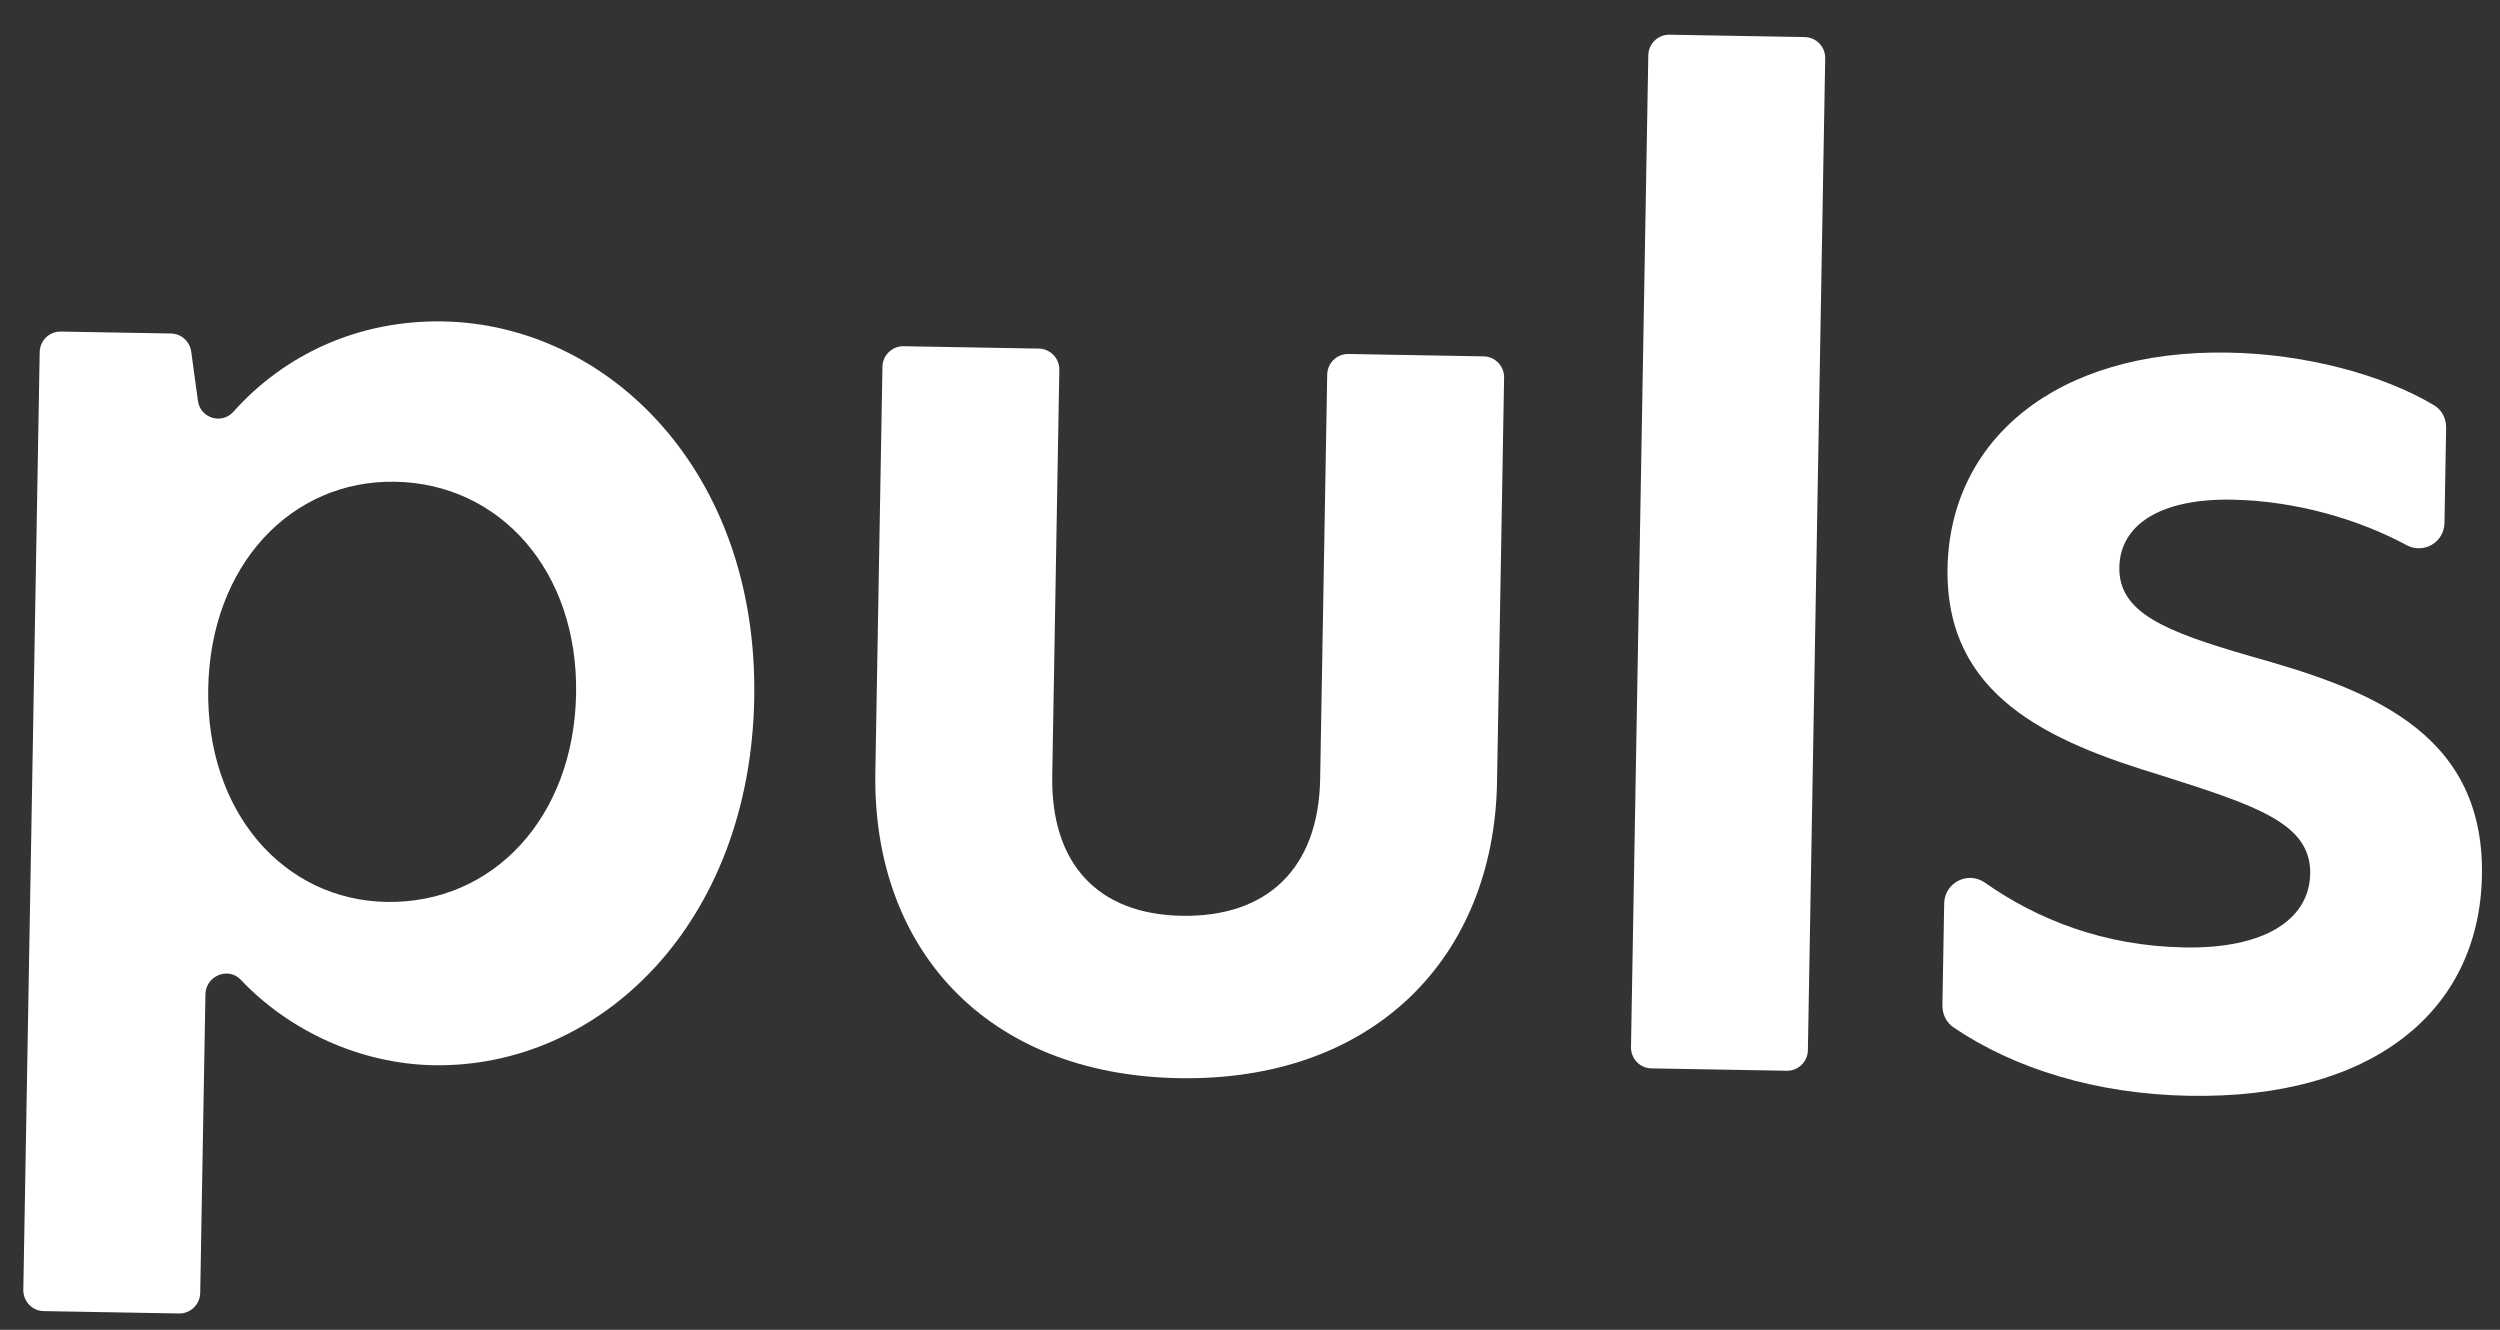 <?xml version="1.0" encoding="UTF-8"?>
<svg width="47px" height="25px" viewBox="0 0 47 25" version="1.1" xmlns="http://www.w3.org/2000/svg" xmlns:xlink="http://www.w3.org/1999/xlink">
    <rect x="0" y="0" width="47" height="25" fill="#333333" stroke="none"/>
    <!-- Generator: Sketch 53.2 (72643) - https://sketchapp.com -->
    <title>Logo</title>
    <desc>Created with Sketch.</desc>
    <g id="Symbols" stroke="none" stroke-width="1" fill="none" fill-rule="evenodd">
        <g id="funnel_header" transform="translate(-30, -14)" fill="#FFFFFF">
            <g id="Logo" transform="translate(53.57, 26.906) rotate(1) translate(-53.57, -26.906) translate(30.215, 14.406)">
                <path d="M10.62,12.859 C10.62,10.557 9.126,8.933 7.149,8.933 C5.197,8.933 3.703,10.557 3.703,12.884 C3.703,15.21 5.197,16.834 7.125,16.834 C9.126,16.834 10.62,15.186 10.62,12.859 M0.816,6.22 L2.886,6.22 C3.079,6.22 3.242,6.361 3.273,6.553 L3.415,7.476 C3.466,7.802 3.87,7.92 4.085,7.671 C5.032,6.572 6.413,5.904 7.993,5.904 C11.102,5.904 13.97,8.618 13.97,12.884 C13.97,17.149 11.174,19.888 8.065,19.888 C6.686,19.888 5.336,19.291 4.411,18.345 C4.17,18.099 3.751,18.285 3.751,18.63 L3.751,24.244 C3.751,24.461 3.576,24.638 3.36,24.638 L0.816,24.638 C0.6,24.638 0.425,24.461 0.425,24.244 L0.425,6.613 C0.425,6.396 0.6,6.22 0.816,6.22" id="Fill-12"></path>
                <path d="M16.271,14.241 L16.271,6.613 C16.271,6.396 16.446,6.219 16.662,6.219 L19.206,6.219 C19.421,6.219 19.597,6.396 19.597,6.613 L19.597,14.241 C19.597,15.913 20.513,16.834 22.079,16.834 C23.67,16.834 24.634,15.913 24.634,14.217 L24.634,6.613 C24.634,6.396 24.809,6.219 25.025,6.219 L27.569,6.219 C27.785,6.219 27.96,6.396 27.96,6.613 L27.96,14.217 C27.96,17.537 25.719,19.887 22.079,19.887 C18.44,19.887 16.271,17.537 16.271,14.241" id="Fill-14"></path>
                <path d="M30.956,0.112 L33.5,0.112 C33.716,0.112 33.891,0.288 33.891,0.506 L33.891,19.155 C33.891,19.372 33.716,19.548 33.5,19.548 L30.956,19.548 C30.74,19.548 30.565,19.372 30.565,19.155 L30.565,0.506 C30.565,0.288 30.74,0.112 30.956,0.112" id="Fill-16"></path>
                <path d="M45.684,7.246 L45.684,9.035 C45.684,9.401 45.301,9.633 44.977,9.464 C44.062,8.99 42.865,8.667 41.684,8.667 C40.334,8.667 39.587,9.176 39.587,9.976 C39.587,10.824 40.454,11.163 42.069,11.6 C44.191,12.157 46.504,12.884 46.504,15.646 C46.504,18.216 44.503,19.887 41.081,19.887 C39.335,19.887 37.782,19.437 36.62,18.678 C36.484,18.588 36.405,18.432 36.405,18.268 L36.405,16.352 C36.405,15.959 36.84,15.729 37.165,15.948 C38.162,16.623 39.423,17.1 40.937,17.1 C42.43,17.1 43.275,16.543 43.275,15.671 C43.275,14.726 42.238,14.411 40.454,13.877 C38.31,13.271 36.358,12.447 36.358,10.048 C36.358,7.649 38.31,5.904 41.563,5.904 C42.99,5.904 44.457,6.257 45.451,6.827 C45.599,6.912 45.684,7.075 45.684,7.246" id="Fill-18"></path>
            </g>
        </g>
    </g>
</svg>